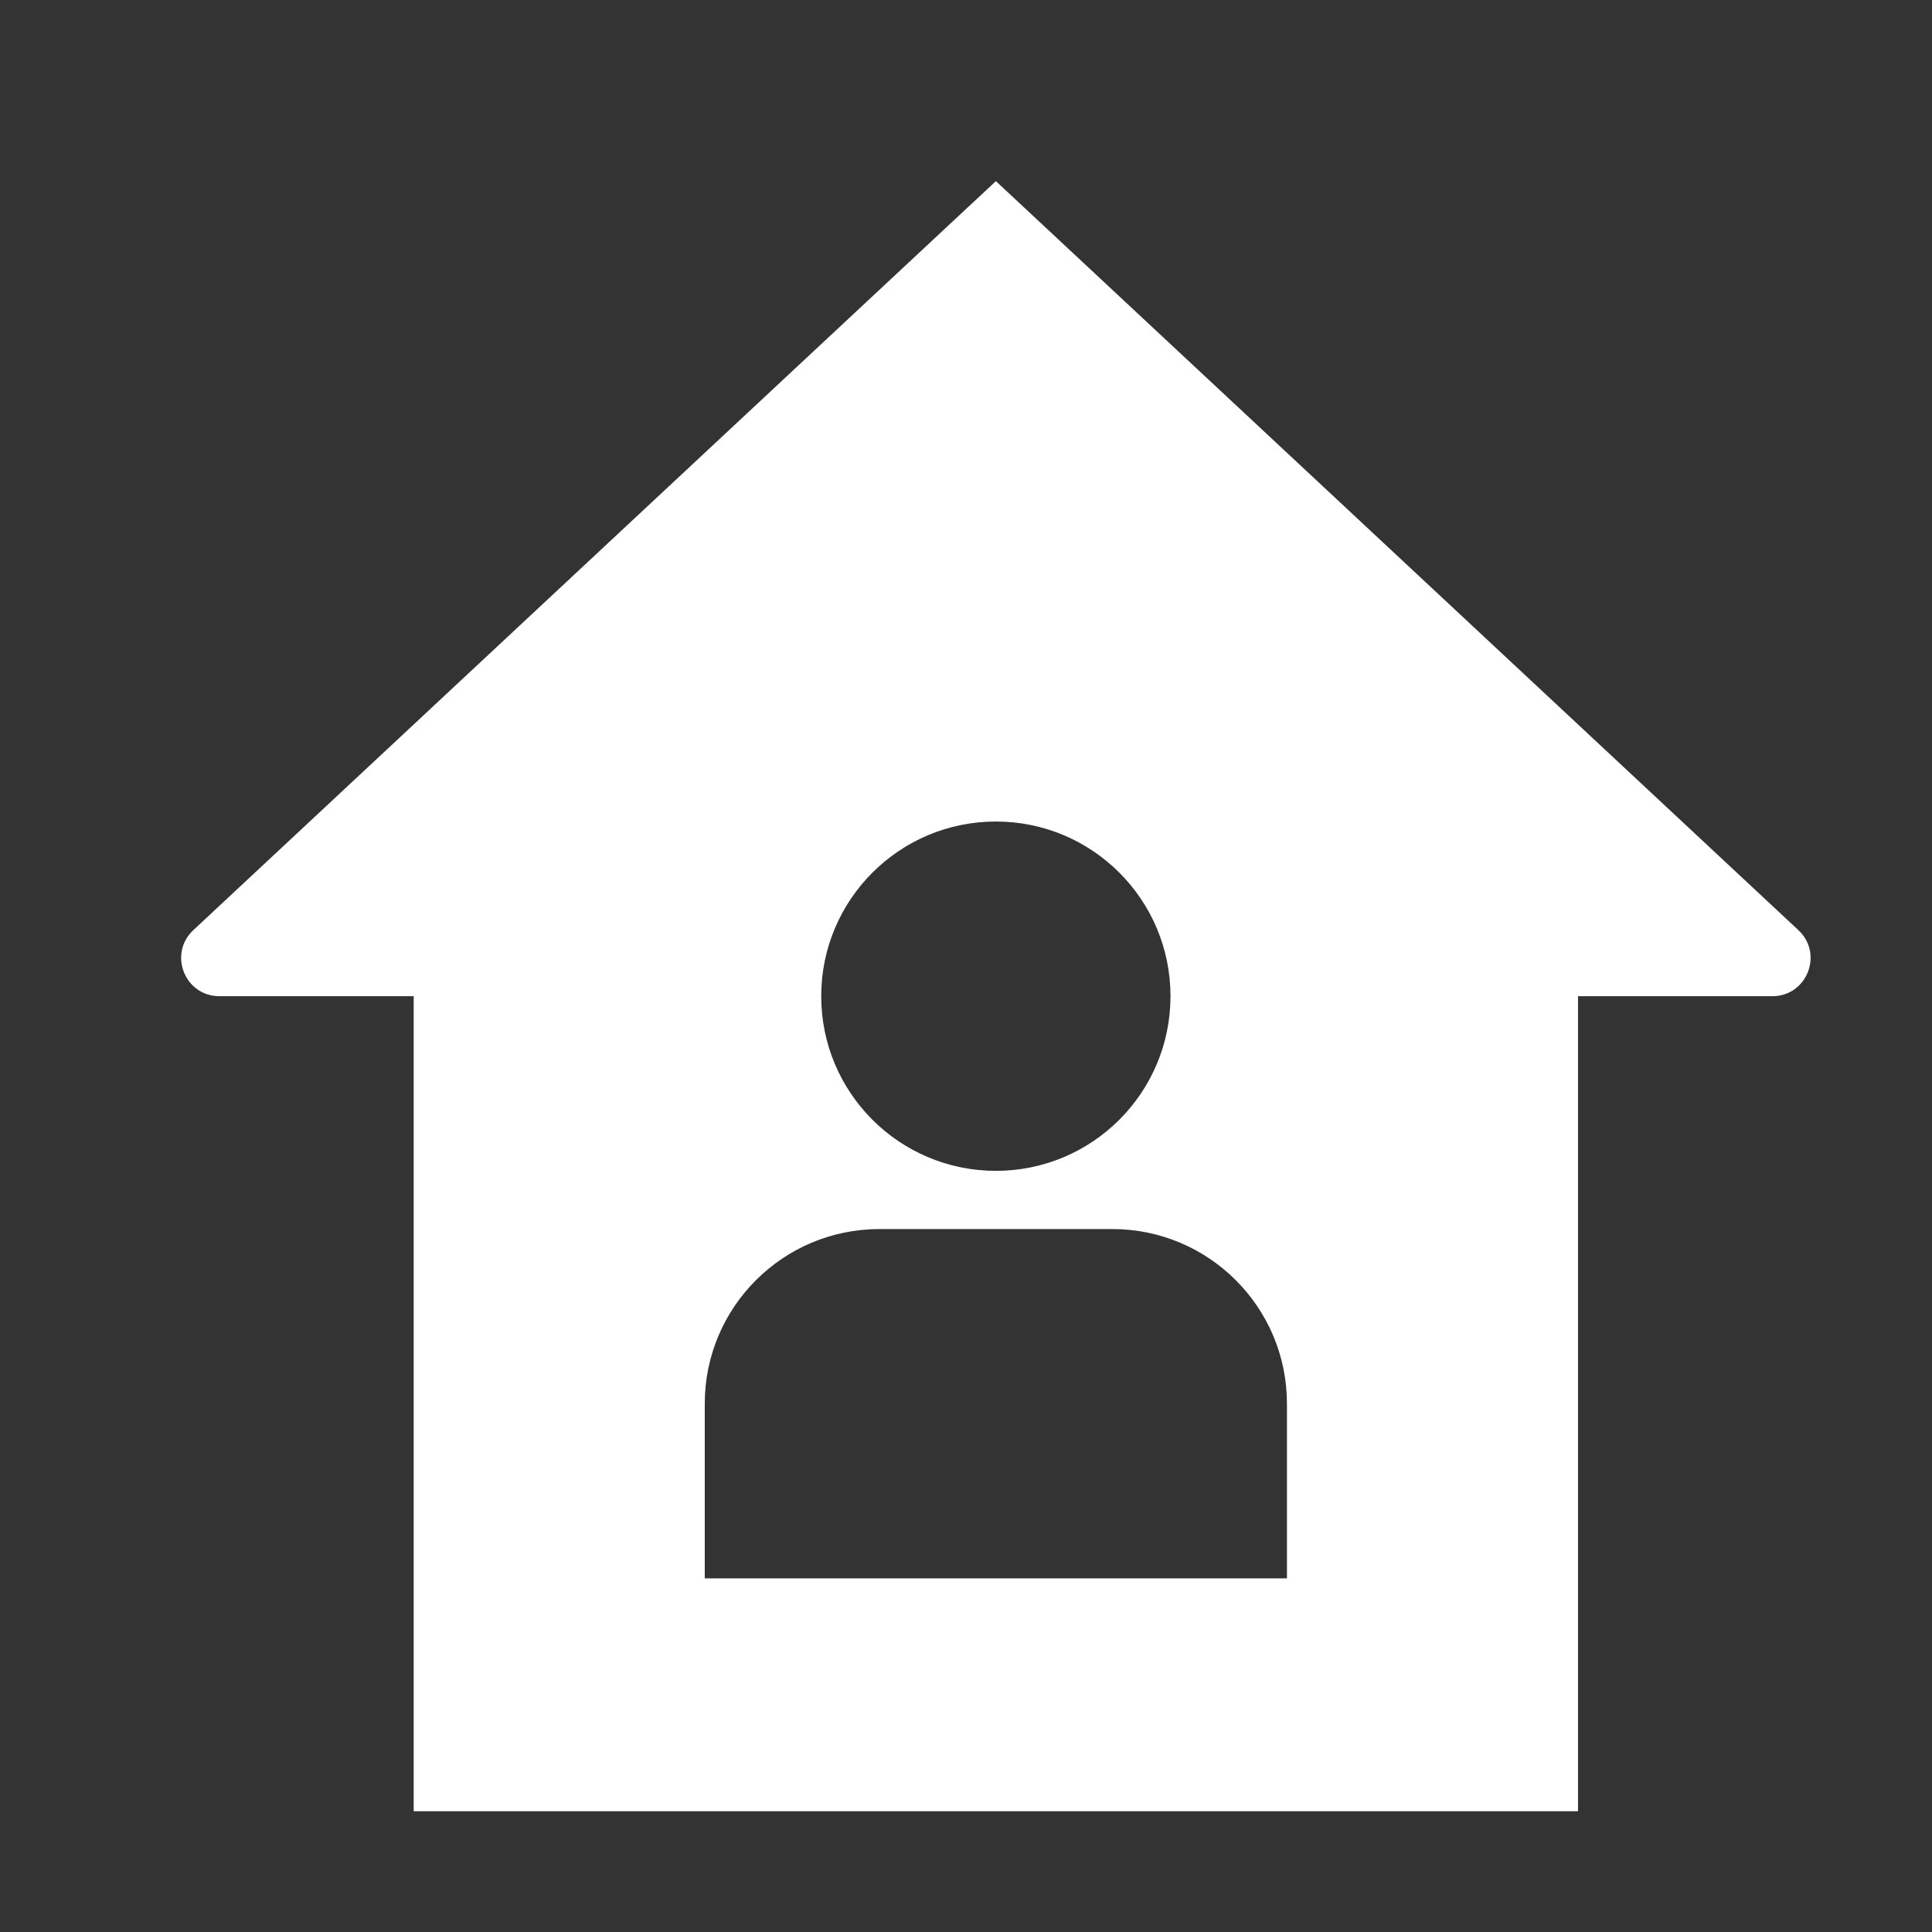<svg width="32" height="32" viewBox="0 0 32 32" fill="none" xmlns="http://www.w3.org/2000/svg">
<rect x="0" y="0" width="32" height="32" fill="#333333" stroke="none"/>
<g clip-path="url(#clip0_3073_35073)">
<path d="M29.787 15.406L16.495 3L3.202 15.406C2.783 15.798 3.06 16.5 3.633 16.5H6.852V30H26.137V16.5H29.357C29.93 16.5 30.206 15.798 29.787 15.406ZM16.495 13.607C18.093 13.607 19.387 14.902 19.387 16.5C19.387 18.098 18.093 19.393 16.495 19.393C14.897 19.393 13.602 18.098 13.602 16.5C13.602 14.902 14.897 13.607 16.495 13.607ZM21.316 26.143H11.673V23.25C11.673 21.652 12.968 20.357 14.566 20.357H18.423C20.021 20.357 21.316 21.652 21.316 23.25V26.143Z" fill="white"/>
</g>
<defs>
<clipPath id="clip0_3073_35073">
<rect width="32" height="32" fill="white"/>
</clipPath>
</defs>
</svg>
